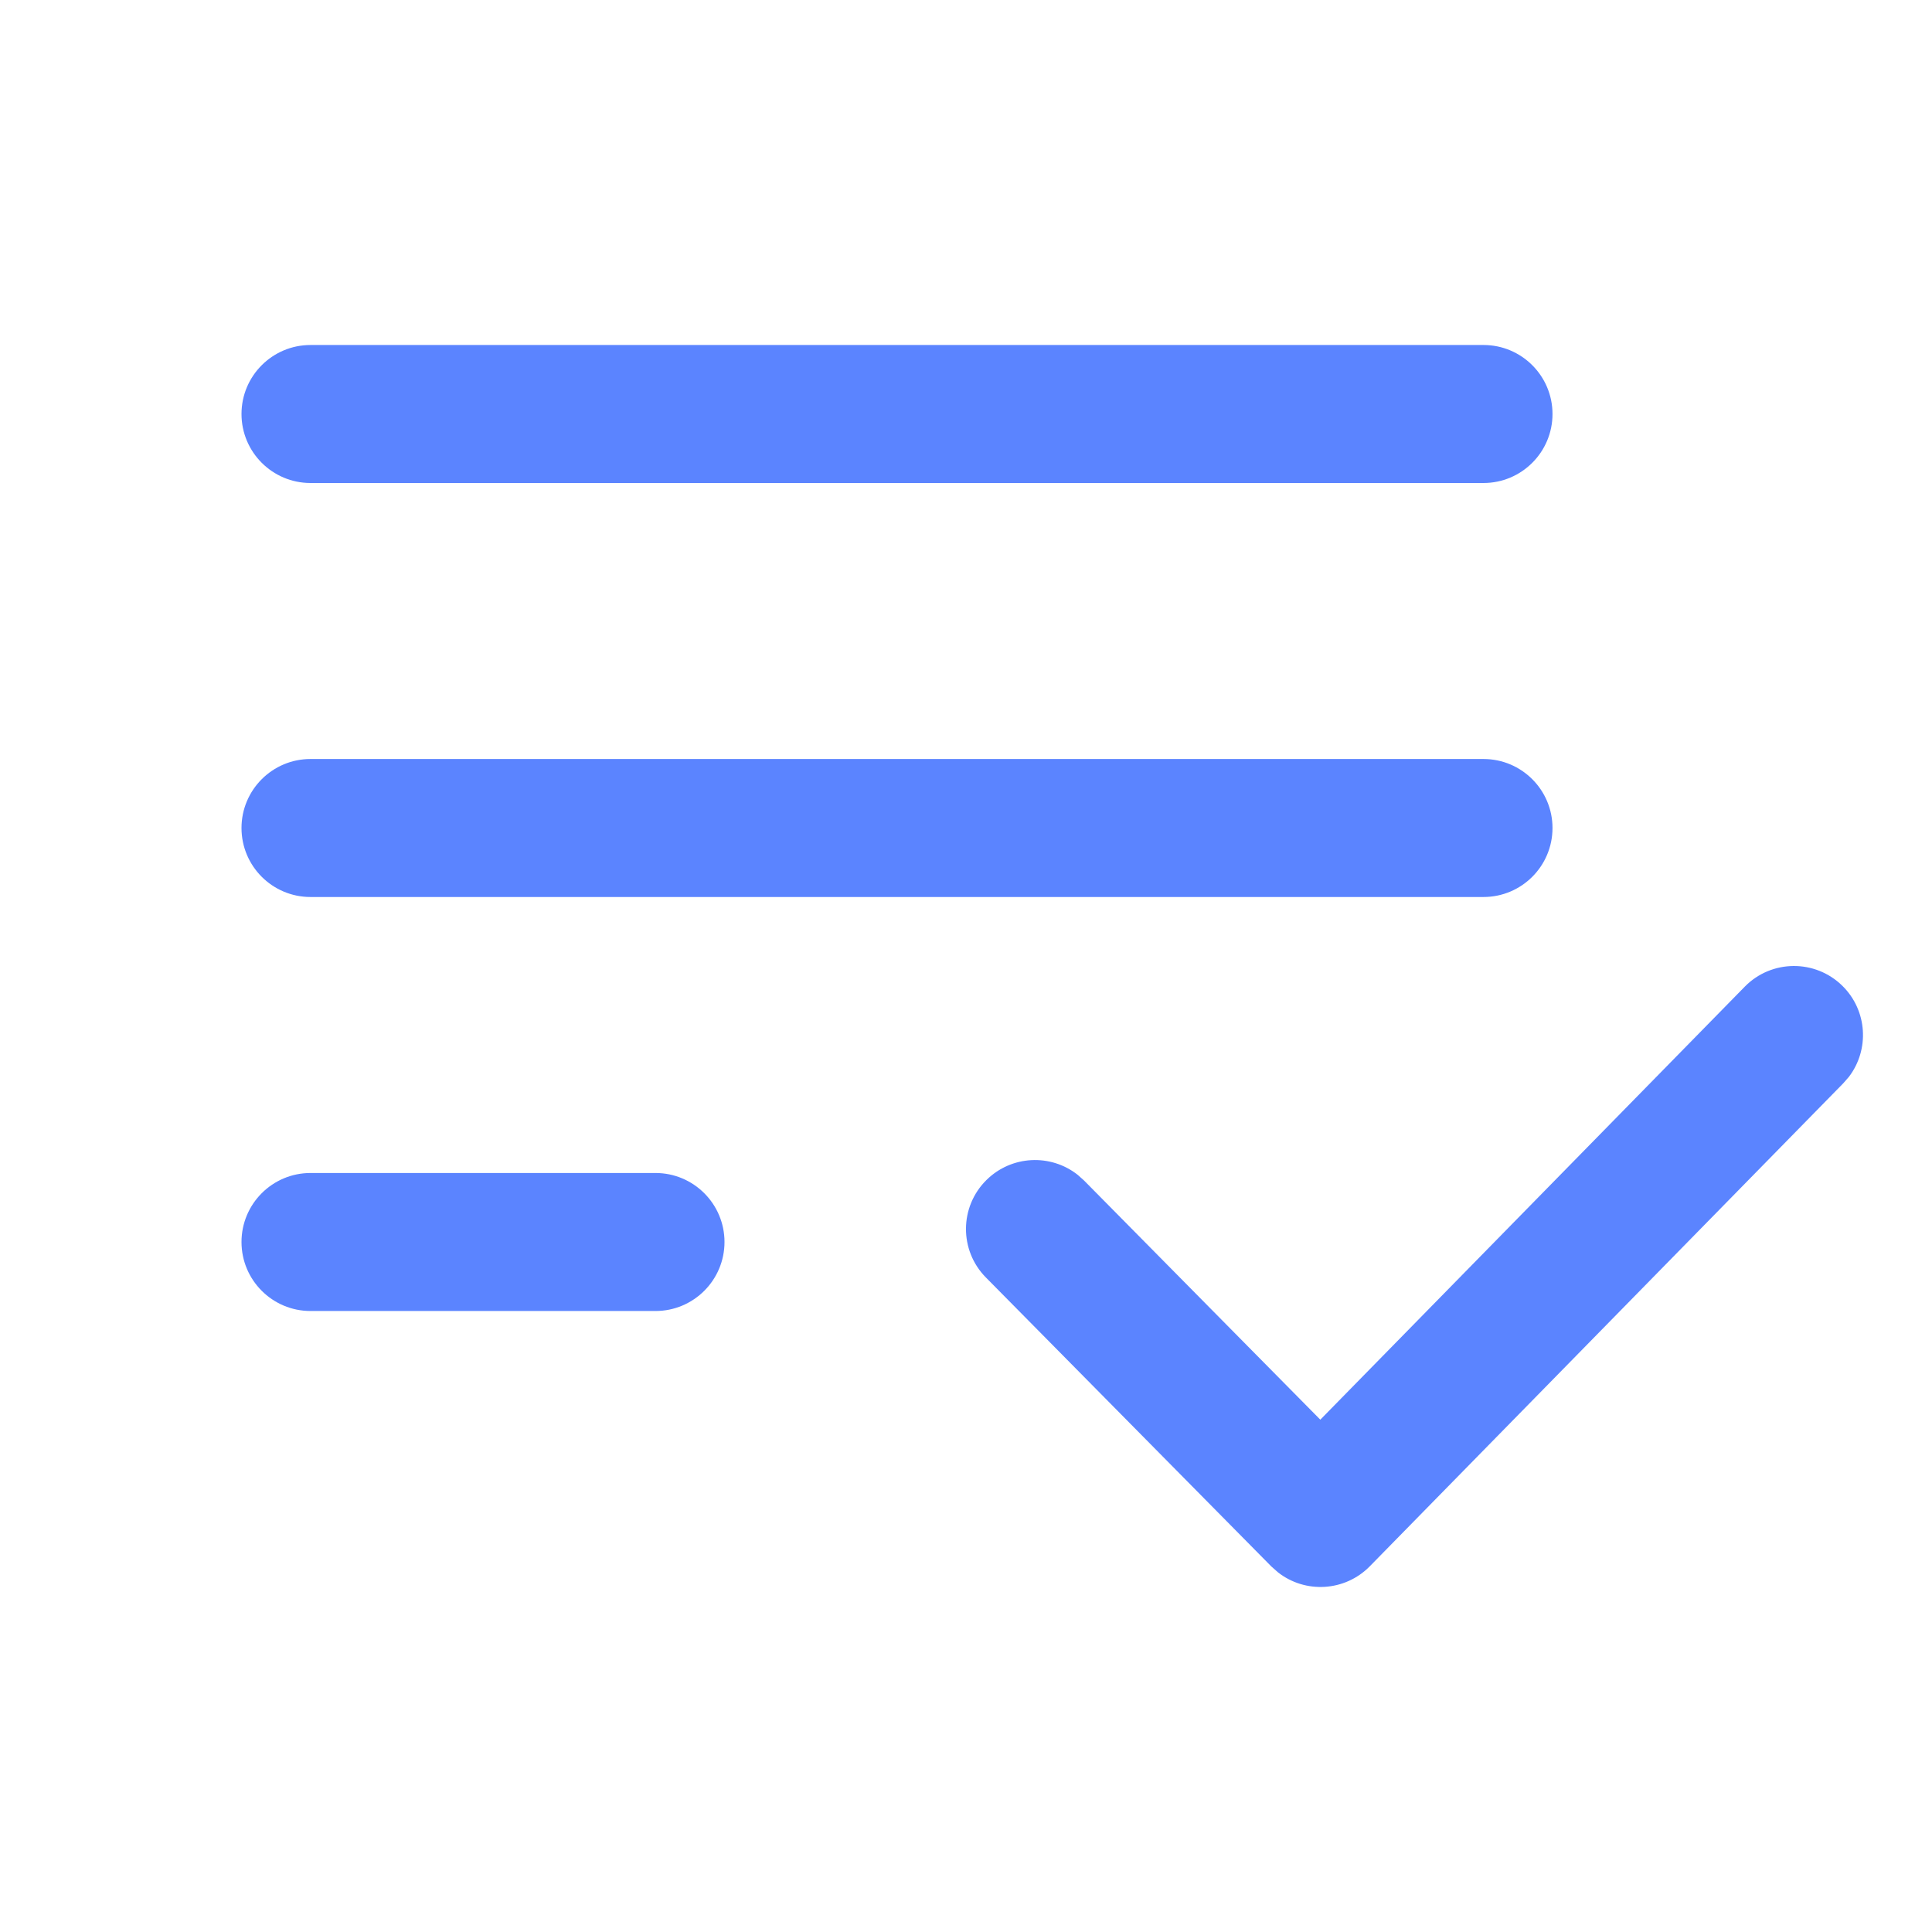 <svg width="28" height="28" viewBox="0 0 28 28" fill="none" xmlns="http://www.w3.org/2000/svg">
<path fill-rule="evenodd" clip-rule="evenodd" d="M26.701 14.287C27.064 14.644 27.097 15.211 26.796 15.606L26.713 15.701L19.851 22.701C19.489 23.068 18.915 23.097 18.521 22.787L18.426 22.703L14.289 18.515C13.9 18.122 13.904 17.489 14.297 17.101C14.66 16.743 15.227 16.718 15.618 17.026L15.711 17.109L19.135 20.575L25.287 14.299C25.674 13.905 26.307 13.9 26.701 14.287ZM9.5 17C10.052 17 10.5 17.448 10.5 18C10.5 18.552 10.052 19 9.5 19H4.5C3.948 19 3.5 18.552 3.5 18C3.5 17.448 3.948 17 4.5 17H9.5ZM21.5 11C22.052 11 22.5 11.448 22.5 12C22.5 12.552 22.052 13 21.5 13H4.5C3.948 13 3.5 12.552 3.5 12C3.5 11.448 3.948 11 4.5 11H21.5ZM21.5 5C22.052 5 22.5 5.448 22.5 6C22.5 6.552 22.052 7 21.5 7H4.5C3.948 7 3.5 6.552 3.5 6C3.5 5.448 3.948 5 4.5 5H21.5Z" fill="#3366FF" fill-opacity="0.8"/>
</svg>
